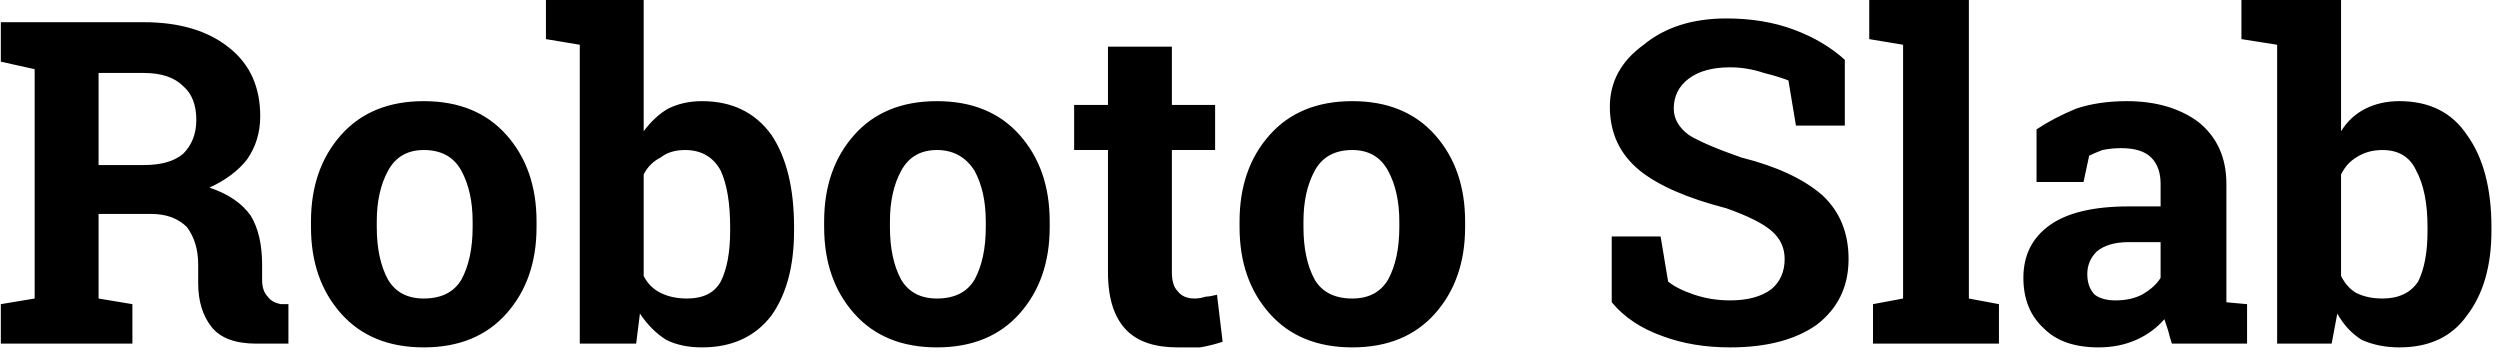 <svg width="133" height="19" viewBox="4.656 -6.281 133 19" version="1.1" xmlns="http://www.w3.org/2000/svg"><path d="M6.5-5.1L12.3-5.1Q15.2-5.1 16.9-3.7Q18.5-2.4 18.5-0.1L18.5-0.1Q18.5 1.2 17.8 2.2Q17.1 3.1 15.8 3.7L15.8 3.7Q17.3 4.2 18.0 5.2Q18.6 6.2 18.6 7.8L18.6 7.8L18.6 8.6Q18.6 9.2 18.9 9.5Q19.1 9.8 19.6 9.9L19.6 9.9L20.0 9.9L20.0 12L18.3 12Q16.6 12 15.9 11.1Q15.2 10.2 15.2 8.8L15.2 8.8L15.2 7.8Q15.2 6.6 14.6 5.8Q13.9 5.1 12.7 5.1L12.7 5.1L9.9 5.1L9.9 9.6L11.7 9.9L11.7 12L4.7 12L4.7 9.9L6.5 9.6L6.5-2.6L4.7-3L4.7-5.1L6.5-5.1ZM9.9-2.4L9.9 2.5L12.3 2.5Q13.7 2.5 14.4 1.9Q15.1 1.2 15.1 0.1L15.1 0.1Q15.1-1.1 14.4-1.7Q13.7-2.4 12.3-2.4L12.3-2.4L9.9-2.4ZM21.2 5.8L21.2 5.5Q21.2 2.7 22.8 0.9Q24.4-0.9 27.2-0.9L27.2-0.9Q30.0-0.9 31.6 0.9Q33.2 2.7 33.2 5.5L33.2 5.5L33.2 5.8Q33.2 8.6 31.6 10.4Q30.0 12.2 27.2 12.2L27.2 12.2Q24.4 12.2 22.8 10.4Q21.2 8.6 21.2 5.8L21.2 5.8ZM24.7 5.5L24.7 5.8Q24.7 7.5 25.3 8.6Q25.9 9.6 27.2 9.6L27.2 9.6Q28.6 9.6 29.2 8.6Q29.8 7.5 29.8 5.8L29.8 5.8L29.8 5.5Q29.8 3.9 29.2 2.8Q28.6 1.7 27.2 1.7L27.2 1.7Q25.9 1.7 25.3 2.8Q24.7 3.9 24.7 5.5L24.7 5.5ZM46.9 5.8L46.9 6.0Q46.9 8.8 45.7 10.5Q44.4 12.2 42.0 12.2L42.0 12.2Q40.9 12.2 40.1 11.8Q39.3 11.3 38.7 10.4L38.7 10.4L38.5 12L35.5 12L35.5-3.9L33.7-4.2L33.7-6.3L38.9-6.3L38.9 0.7Q39.5-0.1 40.2-0.5Q41.0-0.9 42.0-0.9L42.0-0.9Q44.4-0.9 45.7 0.9Q46.9 2.7 46.9 5.8L46.9 5.8ZM43.5 6.0L43.5 5.8Q43.5 3.9 43.0 2.8Q42.4 1.7 41.1 1.7L41.1 1.7Q40.3 1.7 39.8 2.1Q39.2 2.4 38.9 3.0L38.9 3.0L38.9 8.4Q39.2 9.0 39.8 9.3Q40.4 9.6 41.2 9.6L41.2 9.6Q42.5 9.6 43.0 8.7Q43.5 7.7 43.5 6.0L43.5 6.0ZM48.5 5.8L48.5 5.5Q48.5 2.7 50.1 0.9Q51.7-0.9 54.5-0.9L54.5-0.9Q57.3-0.9 58.9 0.9Q60.5 2.7 60.5 5.5L60.5 5.5L60.5 5.8Q60.5 8.6 58.9 10.4Q57.3 12.2 54.5 12.2L54.5 12.2Q51.7 12.2 50.1 10.4Q48.5 8.6 48.5 5.8L48.5 5.8ZM52.0 5.5L52.0 5.8Q52.0 7.5 52.6 8.6Q53.2 9.6 54.5 9.6L54.5 9.6Q55.9 9.6 56.5 8.6Q57.1 7.5 57.1 5.8L57.1 5.8L57.1 5.5Q57.1 3.9 56.5 2.8Q55.8 1.7 54.5 1.7L54.5 1.7Q53.2 1.7 52.6 2.8Q52.0 3.9 52.0 5.5L52.0 5.5ZM63.6-3.8L67.0-3.8L67.0-0.7L69.3-0.7L69.3 1.7L67.0 1.7L67.0 8.2Q67.0 8.9 67.3 9.2Q67.6 9.6 68.2 9.6L68.2 9.6Q68.5 9.6 68.8 9.5Q69.0 9.5 69.4 9.4L69.4 9.4L69.7 11.9Q69.1 12.1 68.5 12.2Q68.0 12.2 67.3 12.2L67.3 12.2Q65.5 12.2 64.6 11.3Q63.6 10.3 63.6 8.2L63.6 8.2L63.6 1.7L61.8 1.7L61.8-0.7L63.6-0.7L63.6-3.8ZM70.6 5.8L70.6 5.5Q70.6 2.7 72.2 0.9Q73.8-0.9 76.6-0.9L76.6-0.9Q79.4-0.9 81.0 0.9Q82.6 2.7 82.6 5.5L82.6 5.5L82.6 5.8Q82.6 8.6 81.0 10.4Q79.4 12.2 76.6 12.2L76.6 12.2Q73.8 12.2 72.2 10.4Q70.6 8.6 70.6 5.8L70.6 5.8ZM74.0 5.5L74.0 5.8Q74.0 7.5 74.6 8.6Q75.2 9.6 76.6 9.6L76.6 9.6Q77.9 9.6 78.5 8.6Q79.1 7.5 79.1 5.8L79.1 5.8L79.1 5.5Q79.1 3.9 78.5 2.8Q77.9 1.7 76.6 1.7L76.6 1.7Q75.2 1.7 74.6 2.8Q74.0 3.9 74.0 5.5L74.0 5.5ZM102.8-3.1L102.8 0.4L100.2 0.4L99.8-2.0Q99.3-2.2 98.5-2.4Q97.6-2.7 96.7-2.7L96.7-2.7Q95.3-2.7 94.5-2.1Q93.7-1.5 93.7-0.5L93.7-0.5Q93.7 0.3 94.5 0.9Q95.3 1.4 97.3 2.1L97.3 2.1Q100.1 2.8 101.6 4.1Q103.0 5.4 103.0 7.5L103.0 7.5Q103.0 9.7 101.3 11.0Q99.6 12.2 96.7 12.2L96.7 12.2Q94.7 12.2 93.1 11.6Q91.4 11.0 90.4 9.8L90.4 9.8L90.4 6.3L93.0 6.3L93.4 8.7Q93.9 9.1 94.8 9.4Q95.7 9.7 96.7 9.7L96.7 9.7Q98.1 9.7 98.9 9.1Q99.6 8.5 99.6 7.5L99.6 7.5Q99.6 6.6 98.9 6.0Q98.2 5.4 96.5 4.8L96.5 4.8Q93.4 4.0 91.9 2.8Q90.3 1.5 90.3-0.6L90.3-0.6Q90.3-2.6 92.1-3.9Q93.8-5.3 96.5-5.3L96.5-5.3Q98.5-5.3 100.1-4.7Q101.7-4.1 102.8-3.1L102.8-3.1ZM105.9-3.9L104.1-4.2L104.1-6.3L109.4-6.3L109.4 9.6L111.0 9.9L111.0 12L104.3 12L104.3 9.9L105.9 9.6L105.9-3.9ZM124.2 12L120.2 12Q120.1 11.7 120.0 11.3Q119.9 11.0 119.8 10.7L119.8 10.7Q119.2 11.4 118.3 11.8Q117.4 12.2 116.3 12.2L116.3 12.2Q114.4 12.2 113.4 11.2Q112.3 10.2 112.3 8.5L112.3 8.5Q112.3 6.7 113.7 5.7Q115.1 4.7 117.9 4.7L117.9 4.7L119.6 4.7L119.6 3.5Q119.6 2.6 119.1 2.1Q118.6 1.6 117.5 1.6L117.5 1.6Q117.0 1.6 116.5 1.7Q116.0 1.9 115.8 2.0L115.8 2.0L115.5 3.4L113.0 3.4L113.0 0.6Q113.9-0.0 115.1-0.5Q116.3-0.9 117.8-0.9L117.8-0.9Q120.1-0.9 121.6 0.2Q123.1 1.4 123.1 3.5L123.1 3.5L123.1 8.8Q123.1 9.1 123.1 9.3Q123.1 9.6 123.1 9.8L123.1 9.8L124.2 9.9L124.2 12ZM117.2 9.7L117.2 9.7Q118.0 9.7 118.6 9.4Q119.3 9.0 119.6 8.5L119.6 8.5L119.6 6.6L117.9 6.6Q116.8 6.6 116.2 7.1Q115.7 7.6 115.7 8.3L115.7 8.3Q115.7 9.0 116.1 9.4Q116.5 9.7 117.2 9.7ZM137.2 5.8L137.2 6.0Q137.2 8.8 135.9 10.5Q134.7 12.2 132.3 12.2L132.3 12.2Q131.2 12.2 130.3 11.8Q129.5 11.3 129.0 10.4L129.0 10.4L128.7 12L125.8 12L125.8-3.9L123.9-4.2L123.9-6.3L129.2-6.3L129.2 0.7Q129.7-0.1 130.5-0.5Q131.3-0.9 132.3-0.9L132.3-0.9Q134.7-0.9 135.9 0.9Q137.2 2.7 137.2 5.8L137.2 5.8ZM133.8 6.0L133.8 5.8Q133.8 3.9 133.2 2.8Q132.7 1.7 131.4 1.7L131.4 1.7Q130.6 1.7 130.0 2.1Q129.5 2.4 129.2 3.0L129.2 3.0L129.2 8.4Q129.5 9.0 130.0 9.3Q130.6 9.6 131.4 9.6L131.4 9.6Q132.7 9.6 133.3 8.7Q133.8 7.7 133.8 6.0L133.8 6.0Z" fill="foregroundcolor"/></svg>